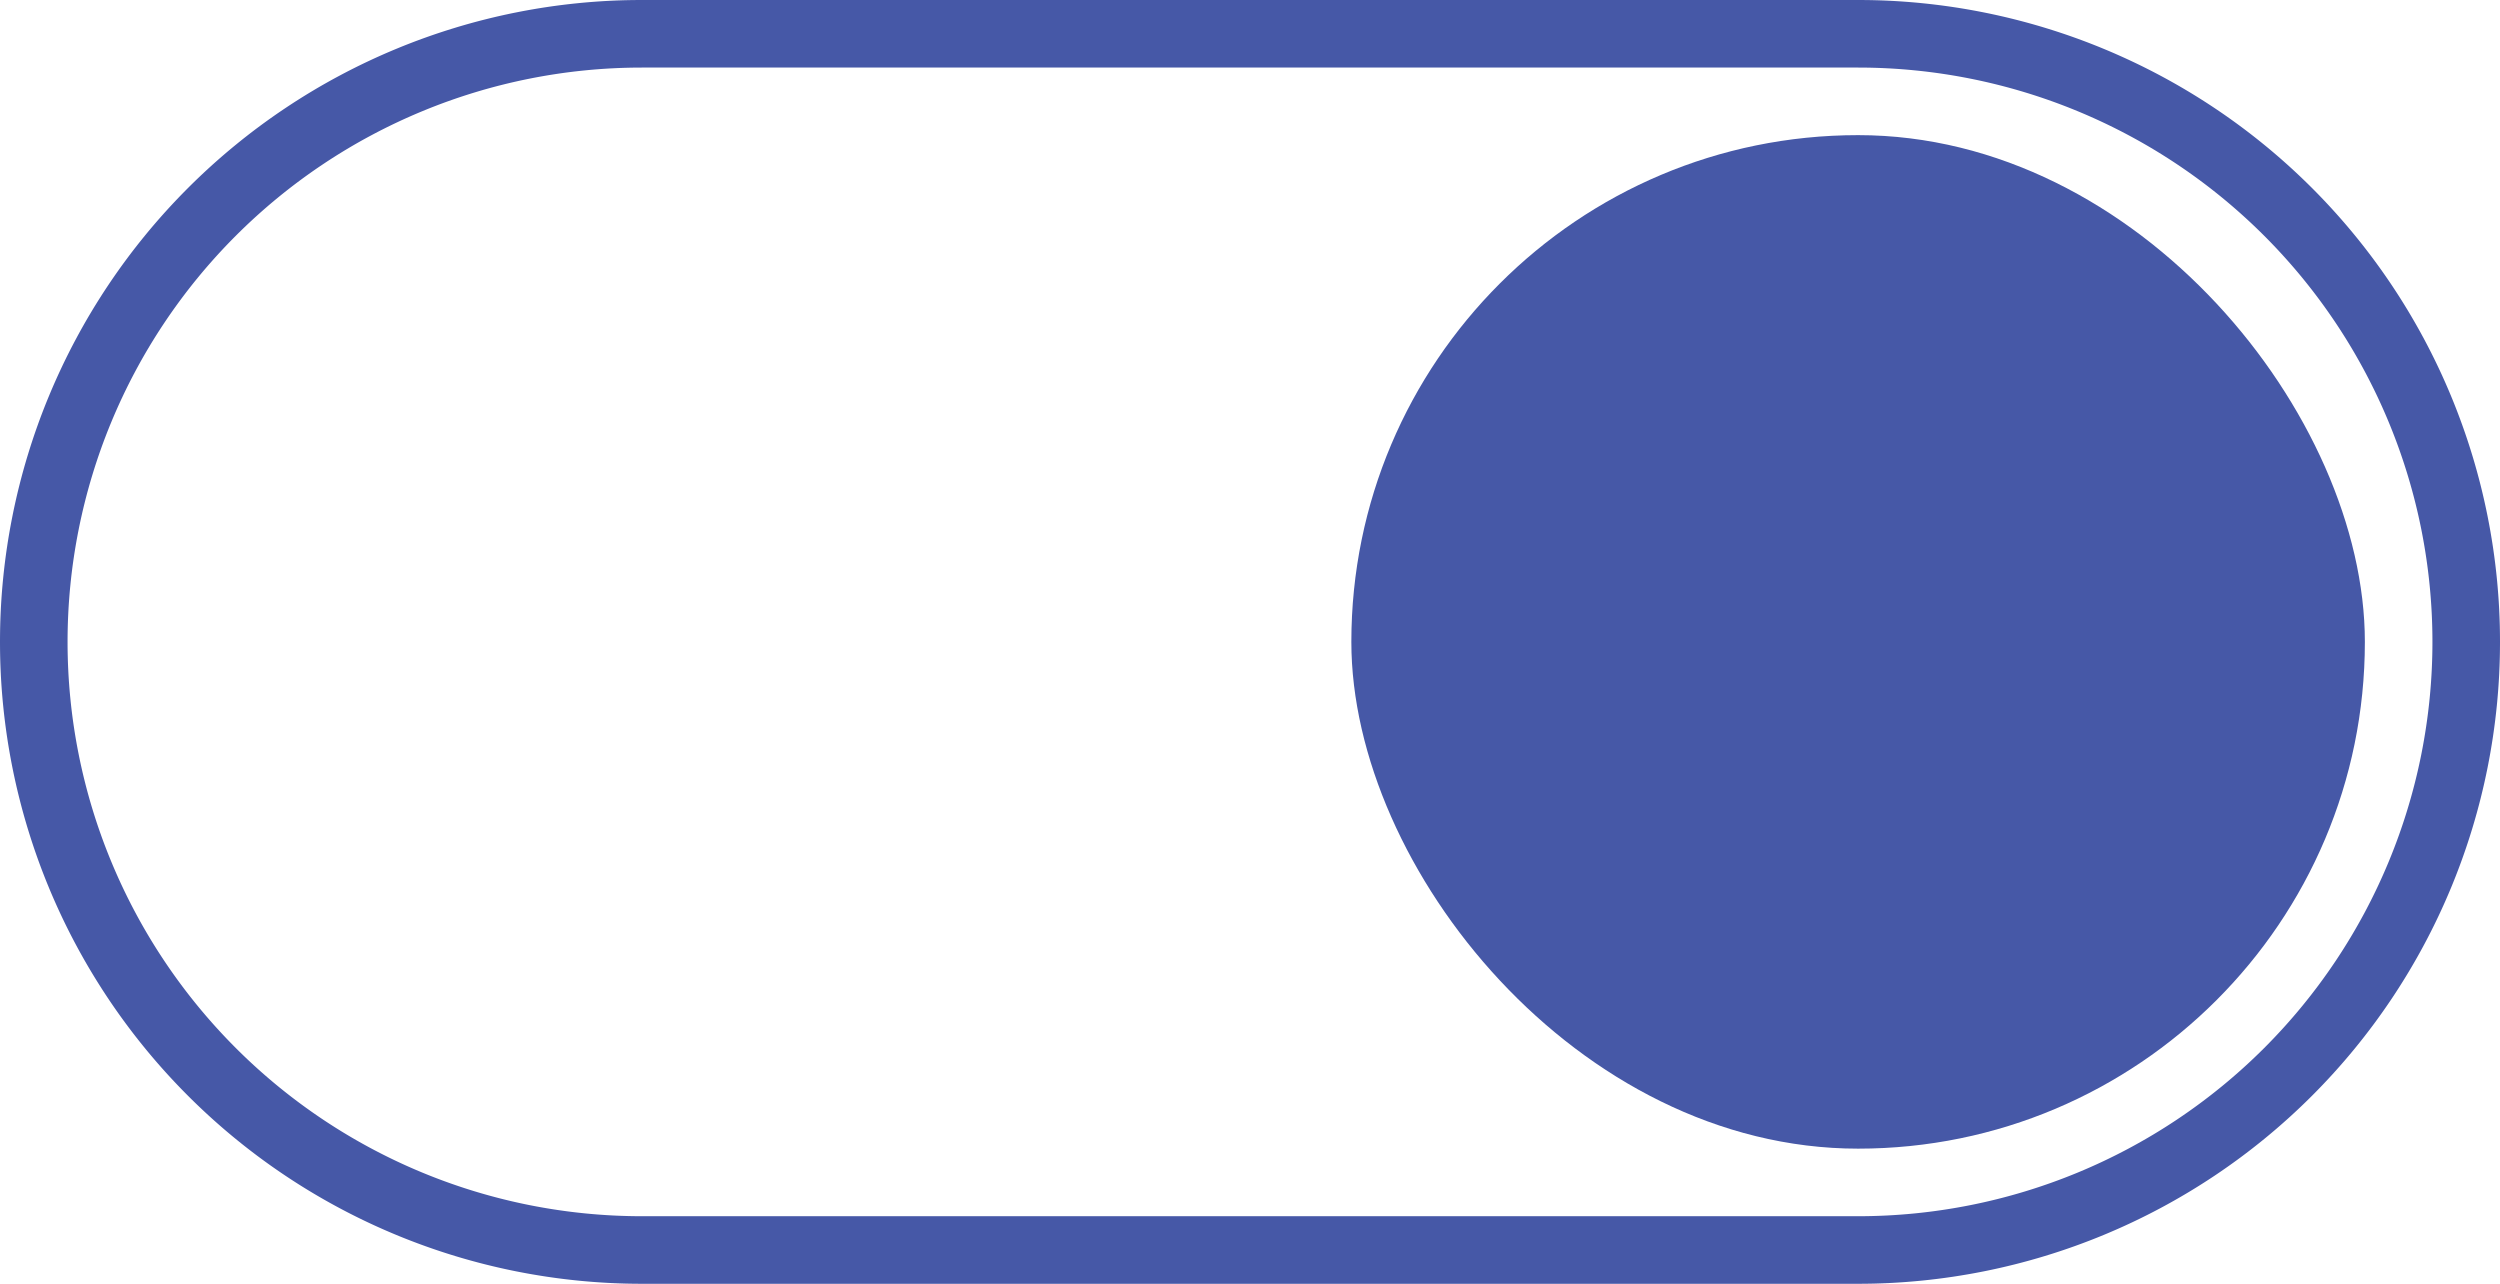 <svg id="Group_20532" data-name="Group 20532" xmlns="http://www.w3.org/2000/svg" width="37" height="19" viewBox="0 0 37 19">
  <path id="Rectangle_4076_-_Outline" data-name="Rectangle 4076 - Outline" d="M9.5,1a8.5,8.5,0,0,0,0,17h18a8.5,8.5,0,0,0,0-17H9.5m0-1h18a9.5,9.5,0,0,1,0,19H9.5a9.5,9.5,0,0,1,0-19Z" fill="#4658a7"/>
  <rect id="Rectangle_4077" data-name="Rectangle 4077" width="15" height="15" rx="7.5" transform="translate(20 2)" fill="#4658a7"/>
</svg>
